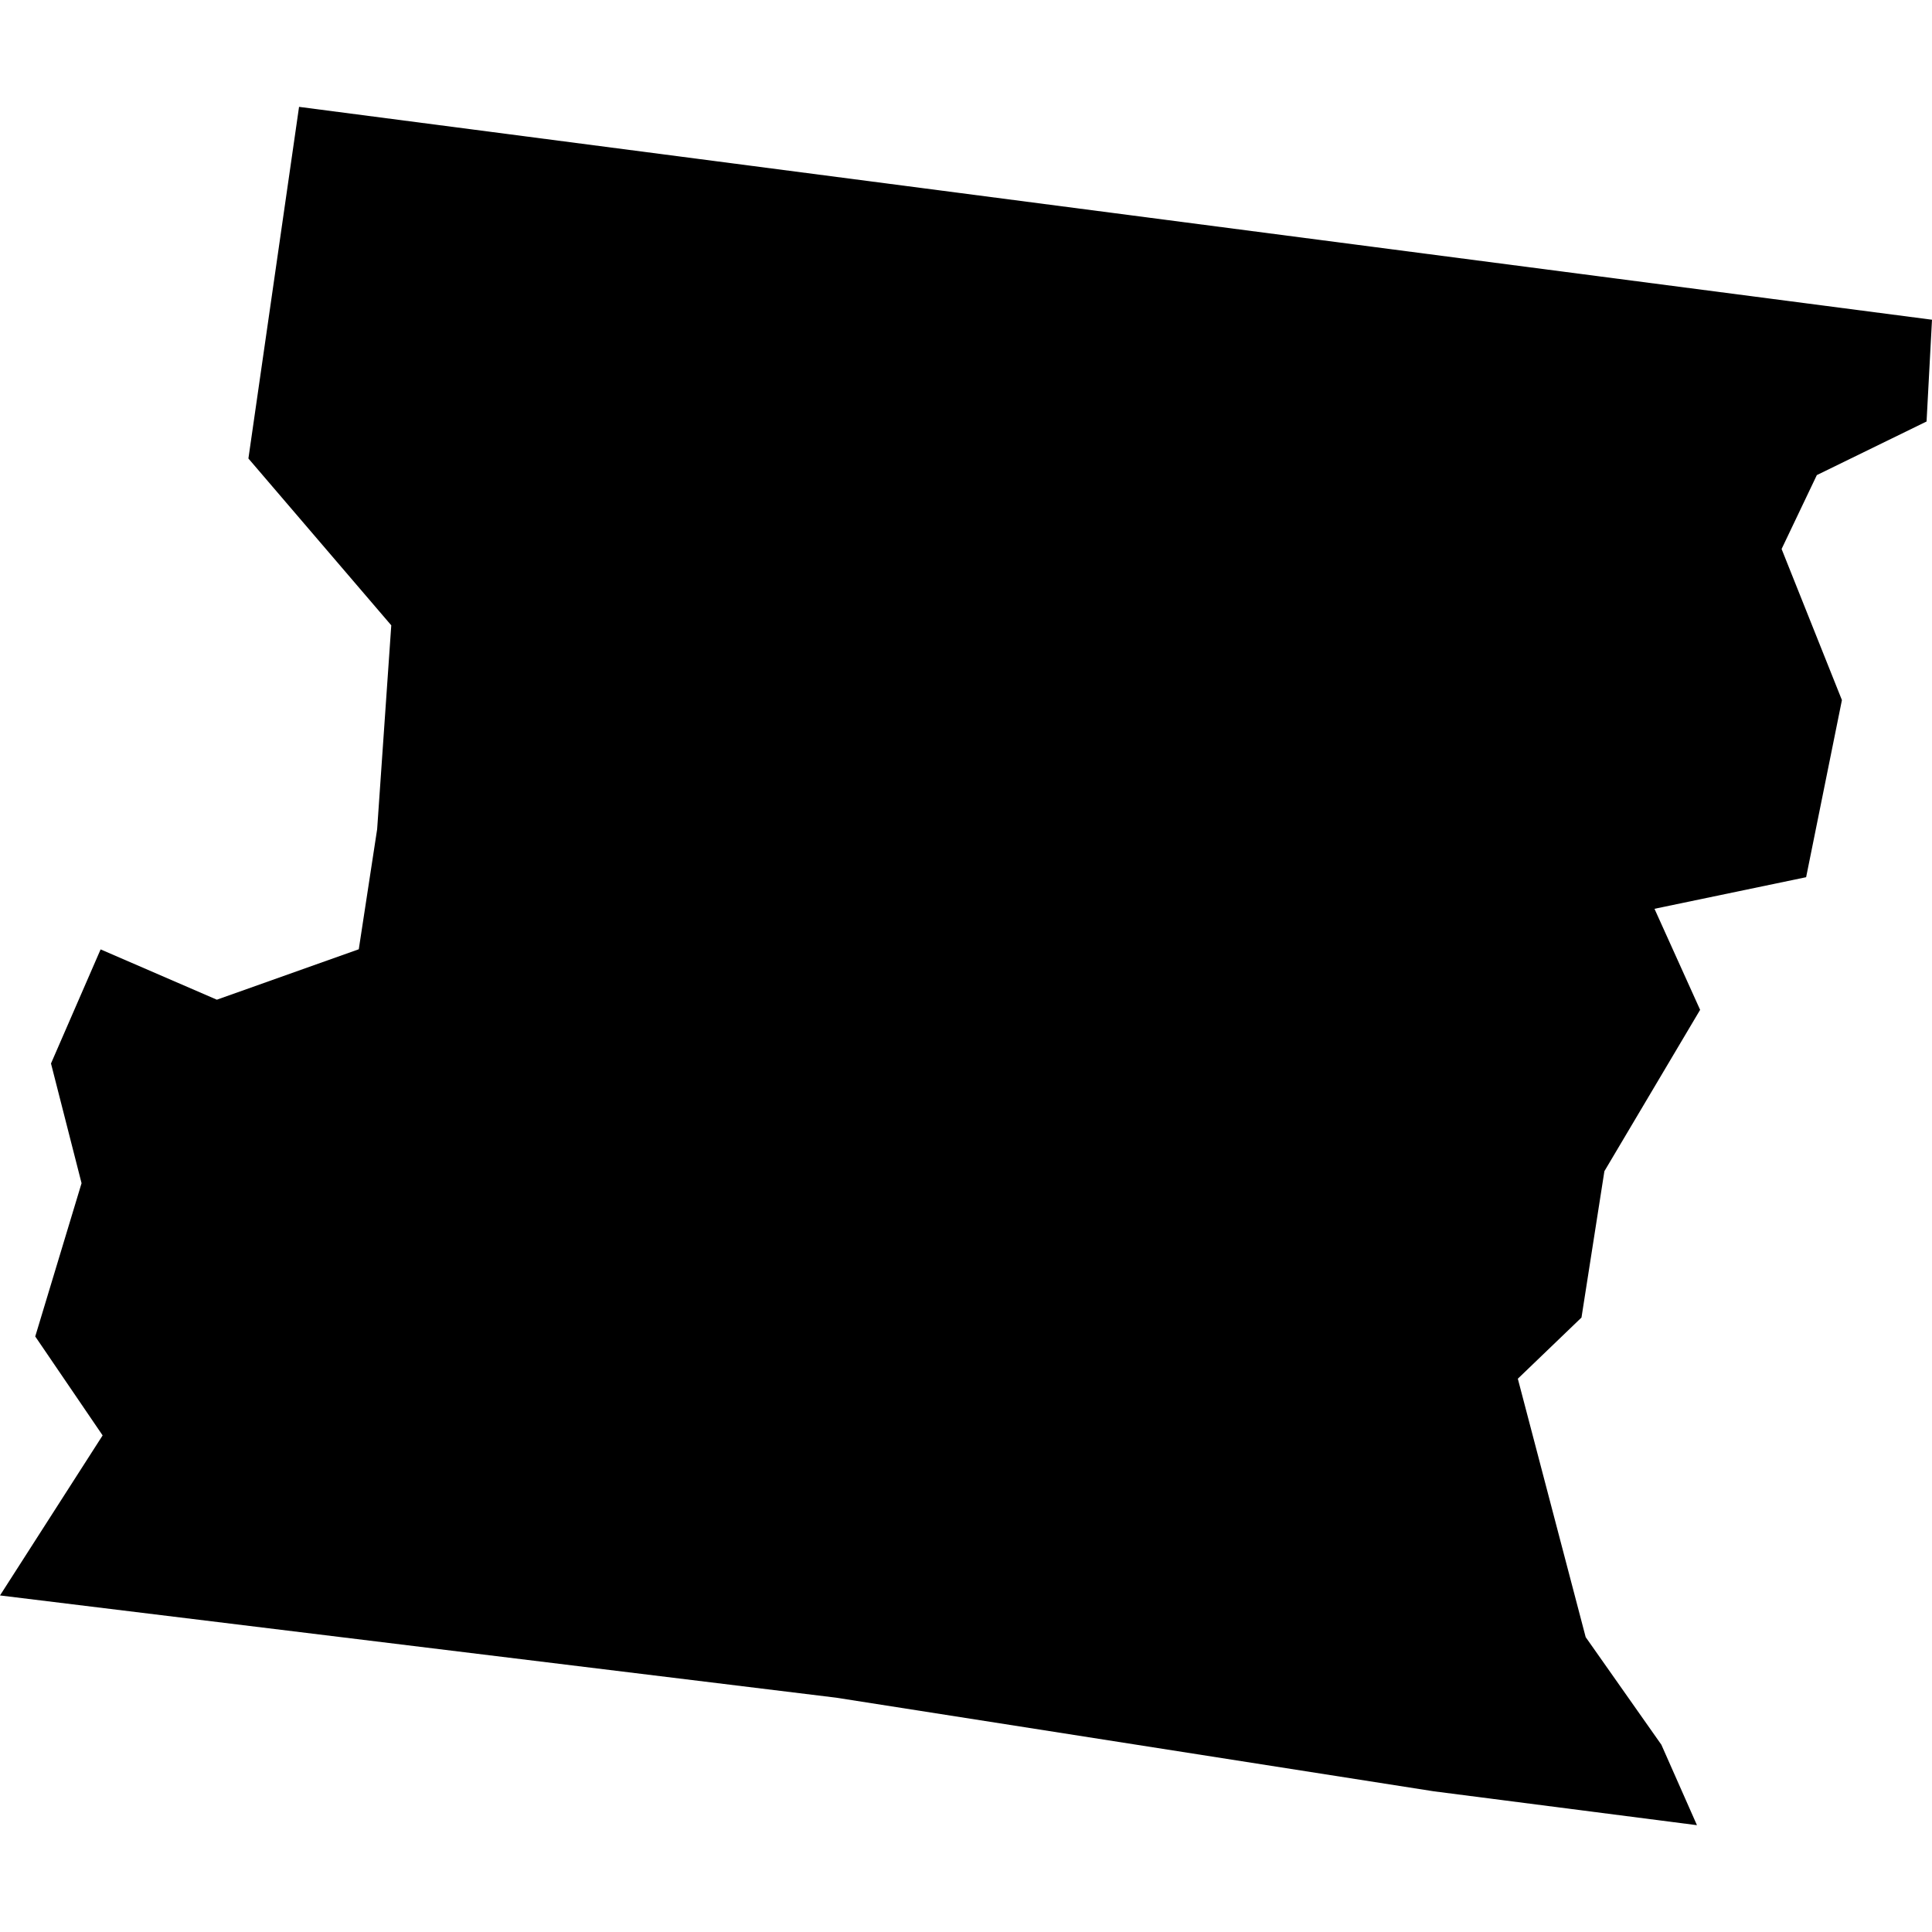 <?xml version="1.0" standalone="no"?>
<!DOCTYPE svg PUBLIC "-//W3C//DTD SVG 20010904//EN"
 "http://www.w3.org/TR/2001/REC-SVG-20010904/DTD/svg10.dtd">
<svg version="1.0" xmlns="http://www.w3.org/2000/svg"
 width="1024pt" height="1024pt" viewBox="-512 -512 1024 1024"
 preserveAspectRatio="xMidYMid meet">
  <path d="M362.866 62.455l-1.183 8.213 3.337 3.897-.33 4.762-.429 2.804-3.315 1.178-2.715-1.175-1.159 2.665.714 2.796-1.082 3.58 1.574 2.311-2.397 3.738 19.53 2.388 13.954 2.186 6.152.792-.831-1.879-1.768-2.513-1.585-6.036 1.487-1.429.535-3.418 2.236-3.769-1.066-2.36 3.542-.738.836-4.137-1.409-3.529.823-1.726 2.563-1.252.127-2.377-38.141-4.972z" transform="scale(22.692) translate(-378.444 -82.522)"></path>
</svg>
